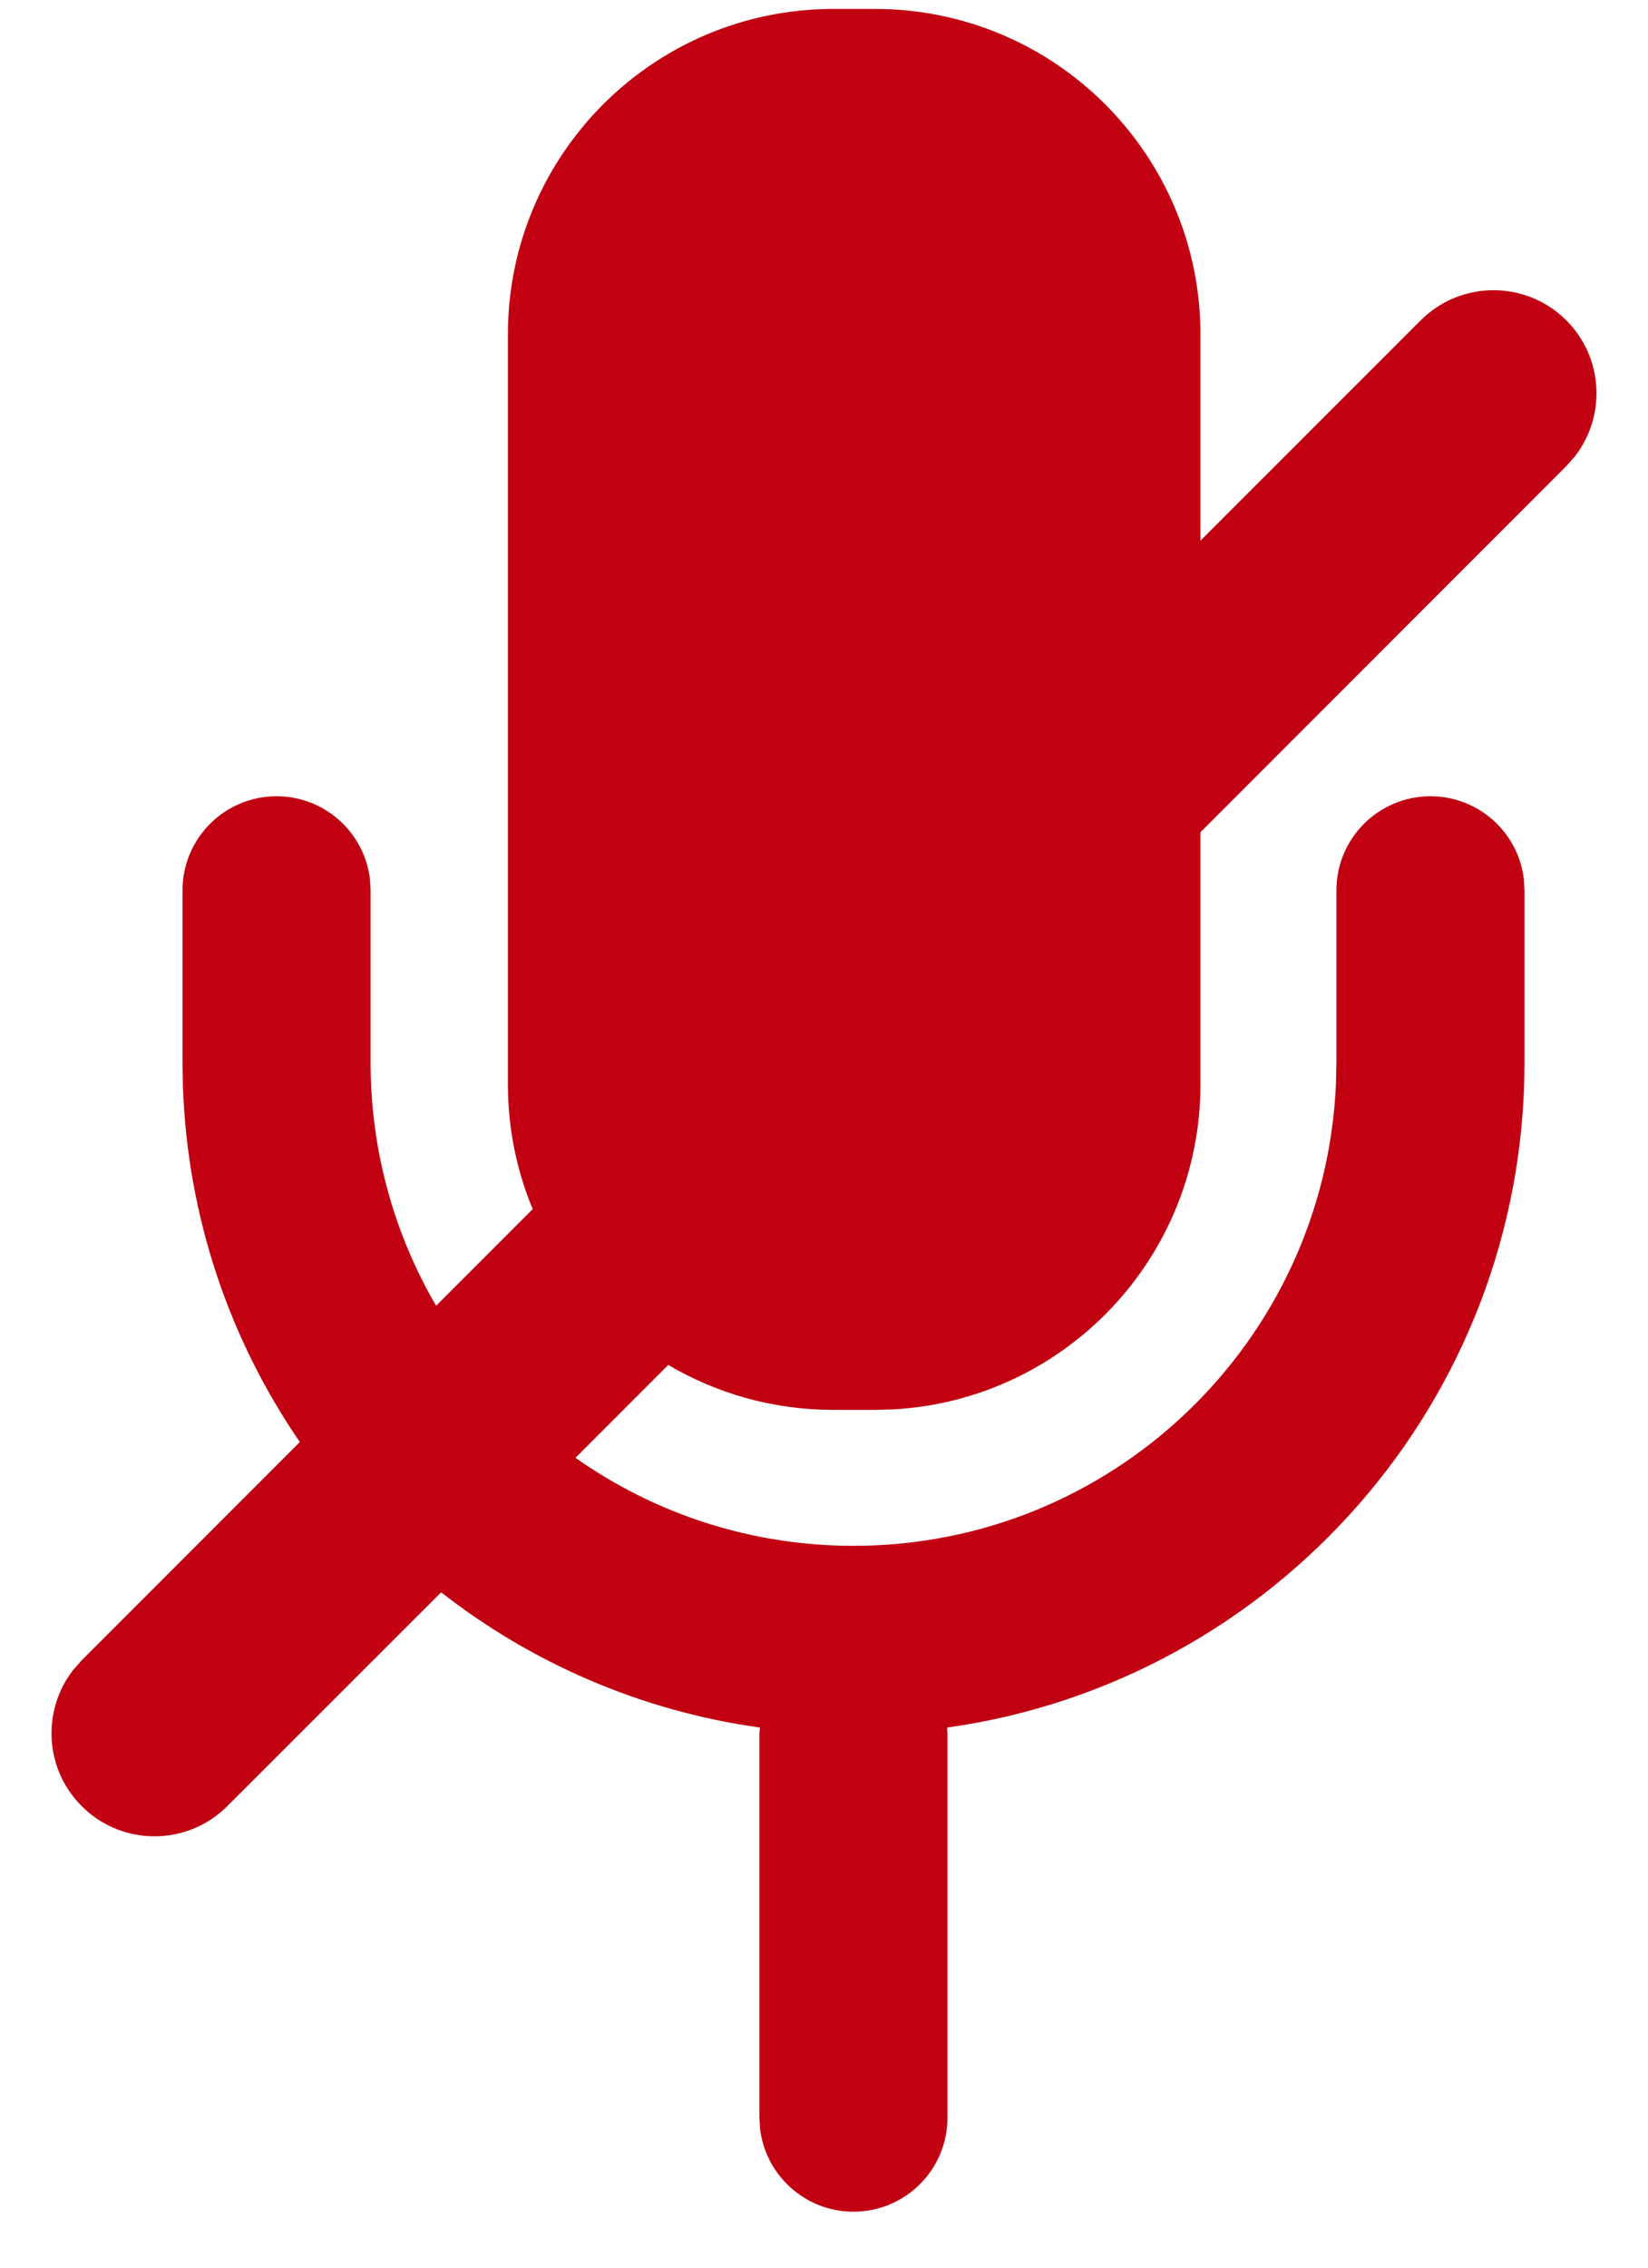 <?xml version="1.0" encoding="UTF-8"?>
<svg width="16px" height="22px" viewBox="0 0 16 22" version="1.1" xmlns="http://www.w3.org/2000/svg" xmlns:xlink="http://www.w3.org/1999/xlink">
    <title>mute-icon</title>
    <g id="Symbols" stroke="none" stroke-width="1" fill="none" fill-rule="evenodd">
        <g id="make-it-yours-red" transform="translate(-732, -425)" fill="#C10011" fill-rule="nonzero">
            <path d="M740.496,425.087 C742.241,425.087 743.655,426.501 743.655,428.246 L743.655,428.246 L743.655,430.245 L745.793,428.108 C746.183,427.718 746.817,427.718 747.207,428.108 C747.568,428.469 747.595,429.036 747.29,429.428 L747.207,429.522 L743.655,433.074 L743.655,435.518 C743.655,437.203 742.337,438.58 740.676,438.673 L740.496,438.678 L740.09,438.678 C739.505,438.678 738.958,438.519 738.488,438.242 L737.587,439.143 C738.351,439.681 739.281,439.997 740.286,439.997 C742.804,439.997 744.858,438.013 744.97,435.523 L744.975,435.308 L744.975,433.638 C744.975,433.133 745.384,432.725 745.888,432.725 C746.356,432.725 746.742,433.077 746.795,433.531 L746.801,433.638 L746.801,435.308 C746.801,438.598 744.363,441.317 741.196,441.76 L741.199,441.823 L741.199,445.544 C741.199,446.048 740.791,446.457 740.286,446.457 C739.818,446.457 739.432,446.104 739.379,445.65 L739.373,445.544 L739.373,441.823 L739.378,441.76 C738.221,441.599 737.162,441.134 736.283,440.448 L734.207,442.522 C733.817,442.913 733.183,442.913 732.793,442.522 C732.432,442.162 732.405,441.595 732.71,441.202 L732.793,441.108 L734.911,438.99 C734.233,438.003 733.821,436.819 733.776,435.542 L733.772,435.308 L733.772,433.638 C733.772,433.133 734.181,432.725 734.685,432.725 C735.153,432.725 735.539,433.077 735.592,433.531 L735.598,433.638 L735.598,435.308 C735.598,436.169 735.83,436.975 736.234,437.668 L737.172,436.73 C737.016,436.357 736.931,435.948 736.931,435.518 L736.931,435.518 L736.931,428.246 C736.931,426.501 738.345,425.087 740.09,425.087 L740.09,425.087 Z" id="mute-icon"></path>
        </g>
    </g>
</svg>